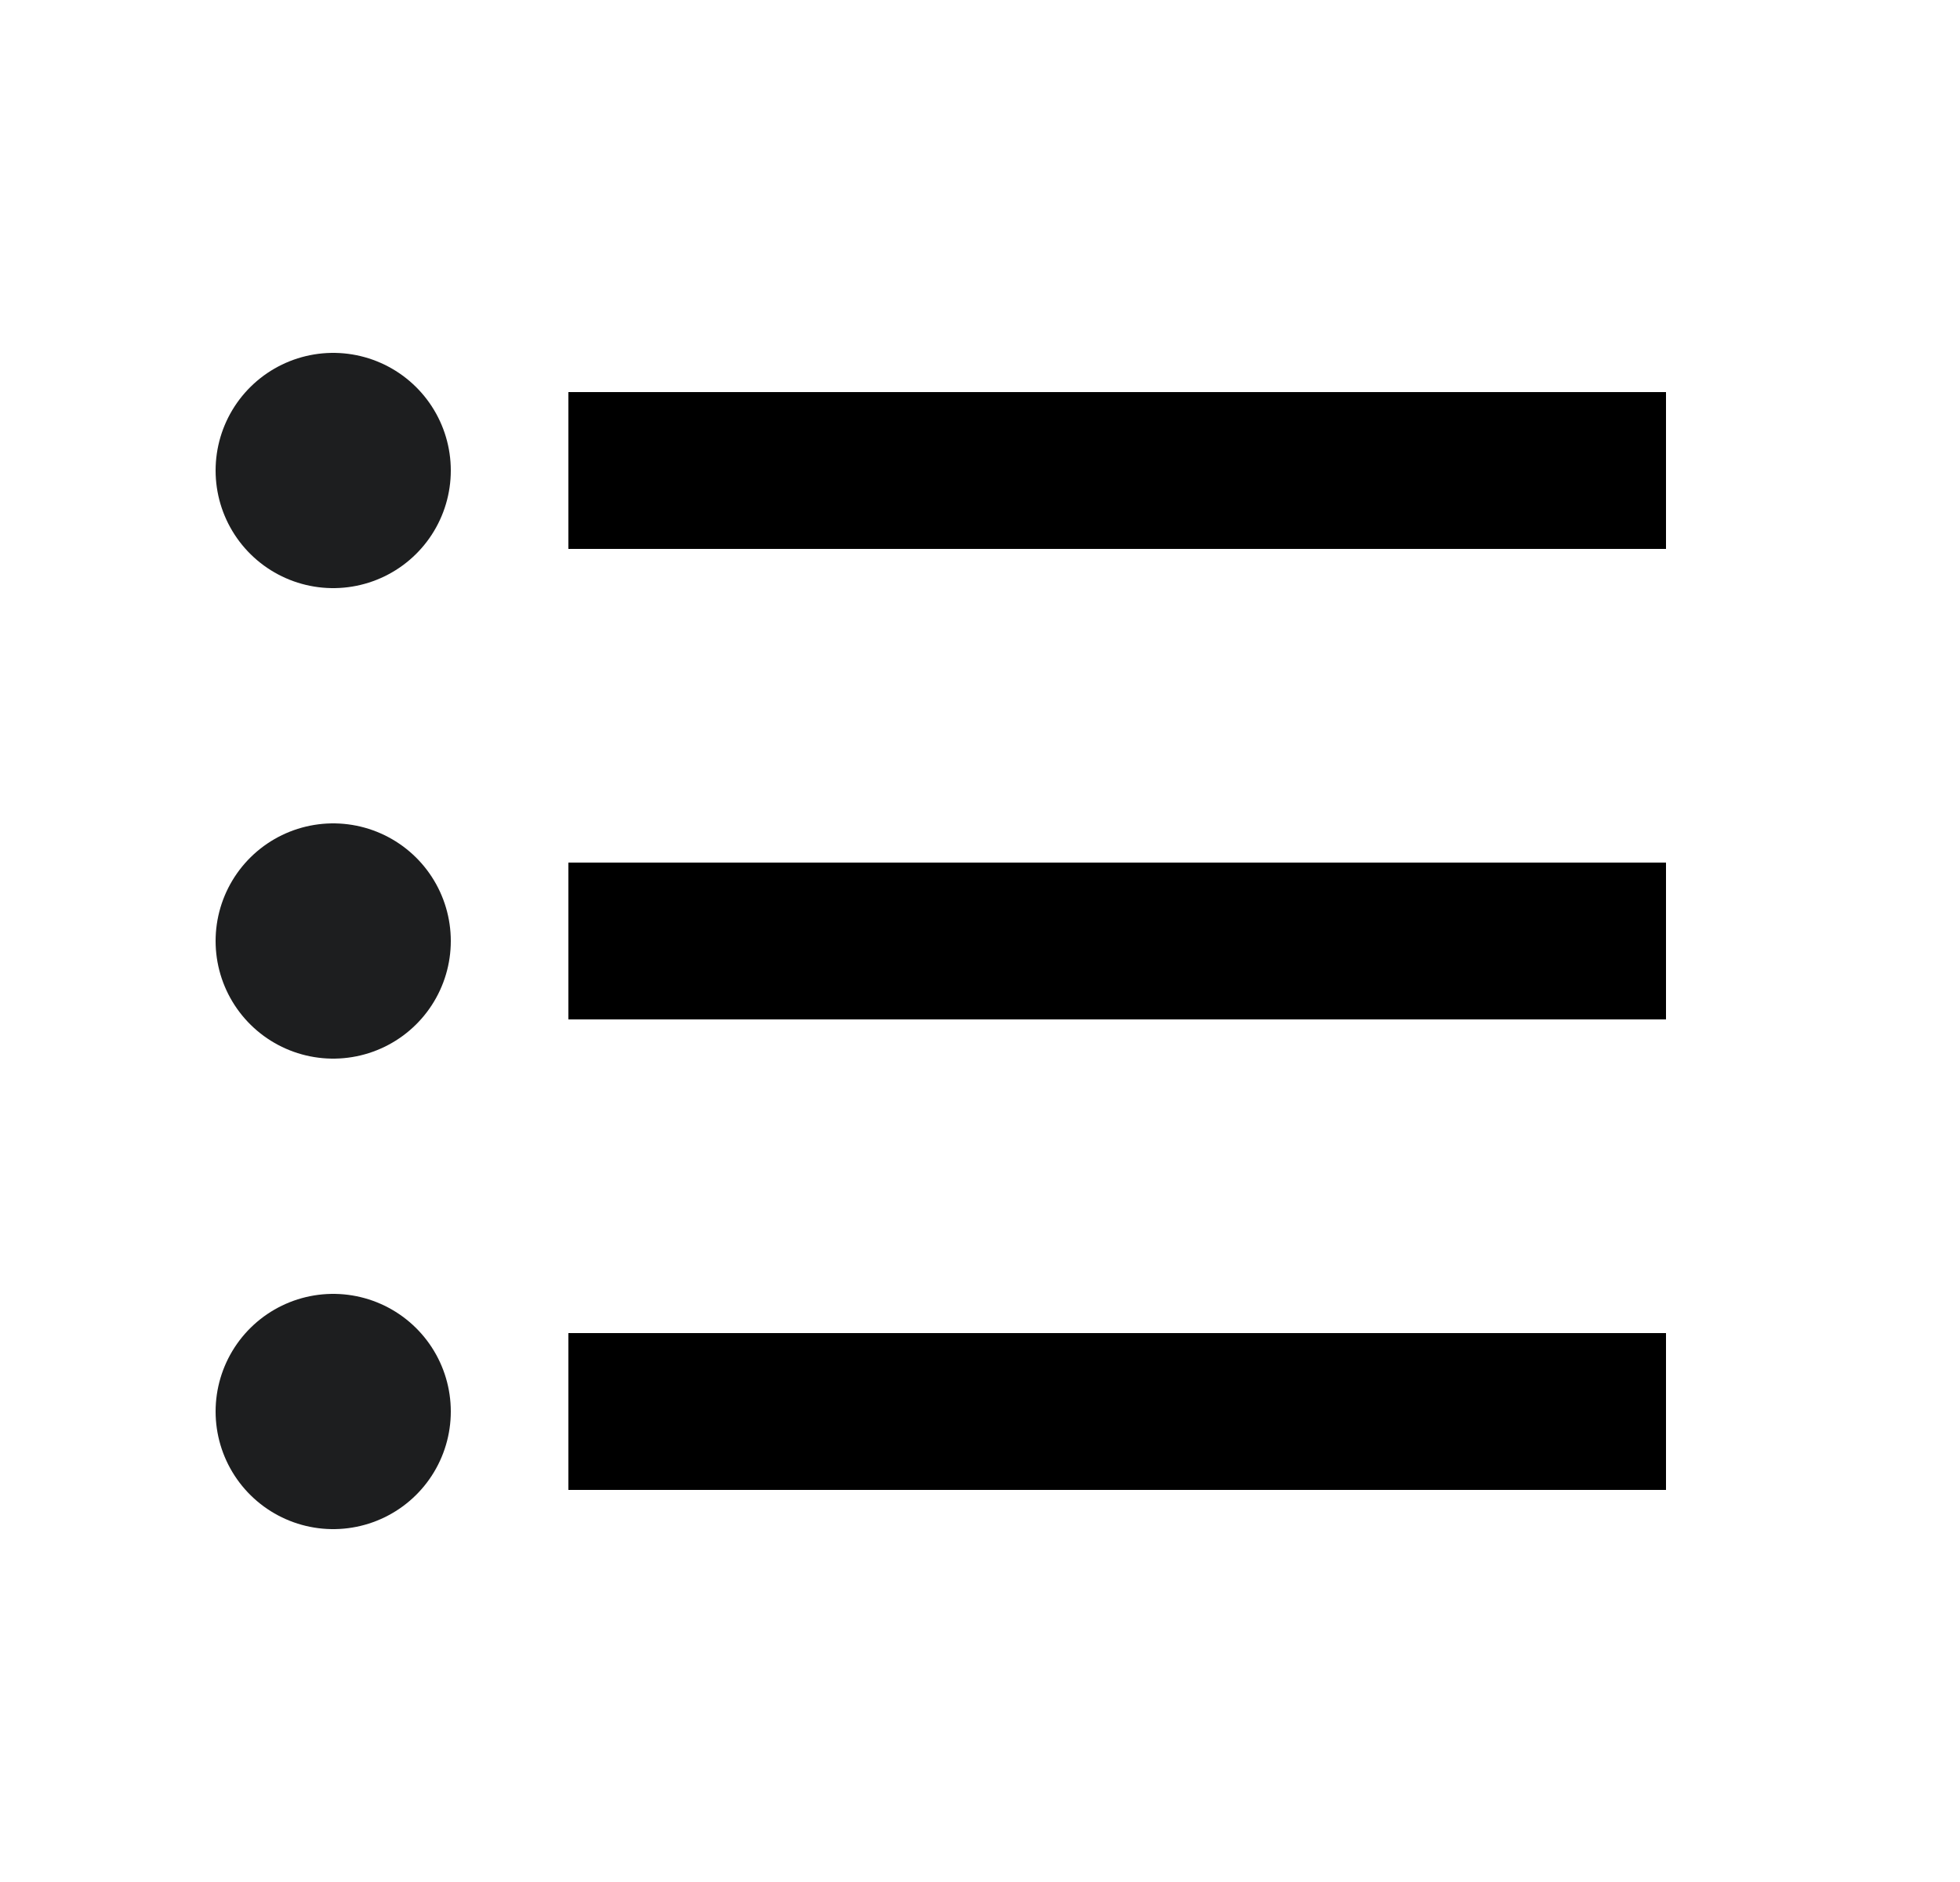 <svg width="25" height="24" viewBox="0 0 25 24" fill="currentColor" xmlns="http://www.w3.org/2000/svg">
<path fill-rule="evenodd" clip-rule="evenodd" d="M21.25 7L7.25 7V5L21.25 5V7Z" />
<path d="M4.25 6H4.25" stroke="#1D1E1F" stroke-width="3" stroke-linecap="round"/>
<path fill-rule="evenodd" clip-rule="evenodd" d="M21.25 13L7.25 13L7.25 11L21.25 11L21.25 13Z" />
<path d="M4.25 12H4.25" stroke="#1D1E1F" stroke-width="3" stroke-linecap="round"/>
<path fill-rule="evenodd" clip-rule="evenodd" d="M21.25 19H7.25V17H21.25V19Z" />
<path d="M4.25 18H4.25" stroke="#1D1E1F" stroke-width="3" stroke-linecap="round"/>
</svg>
